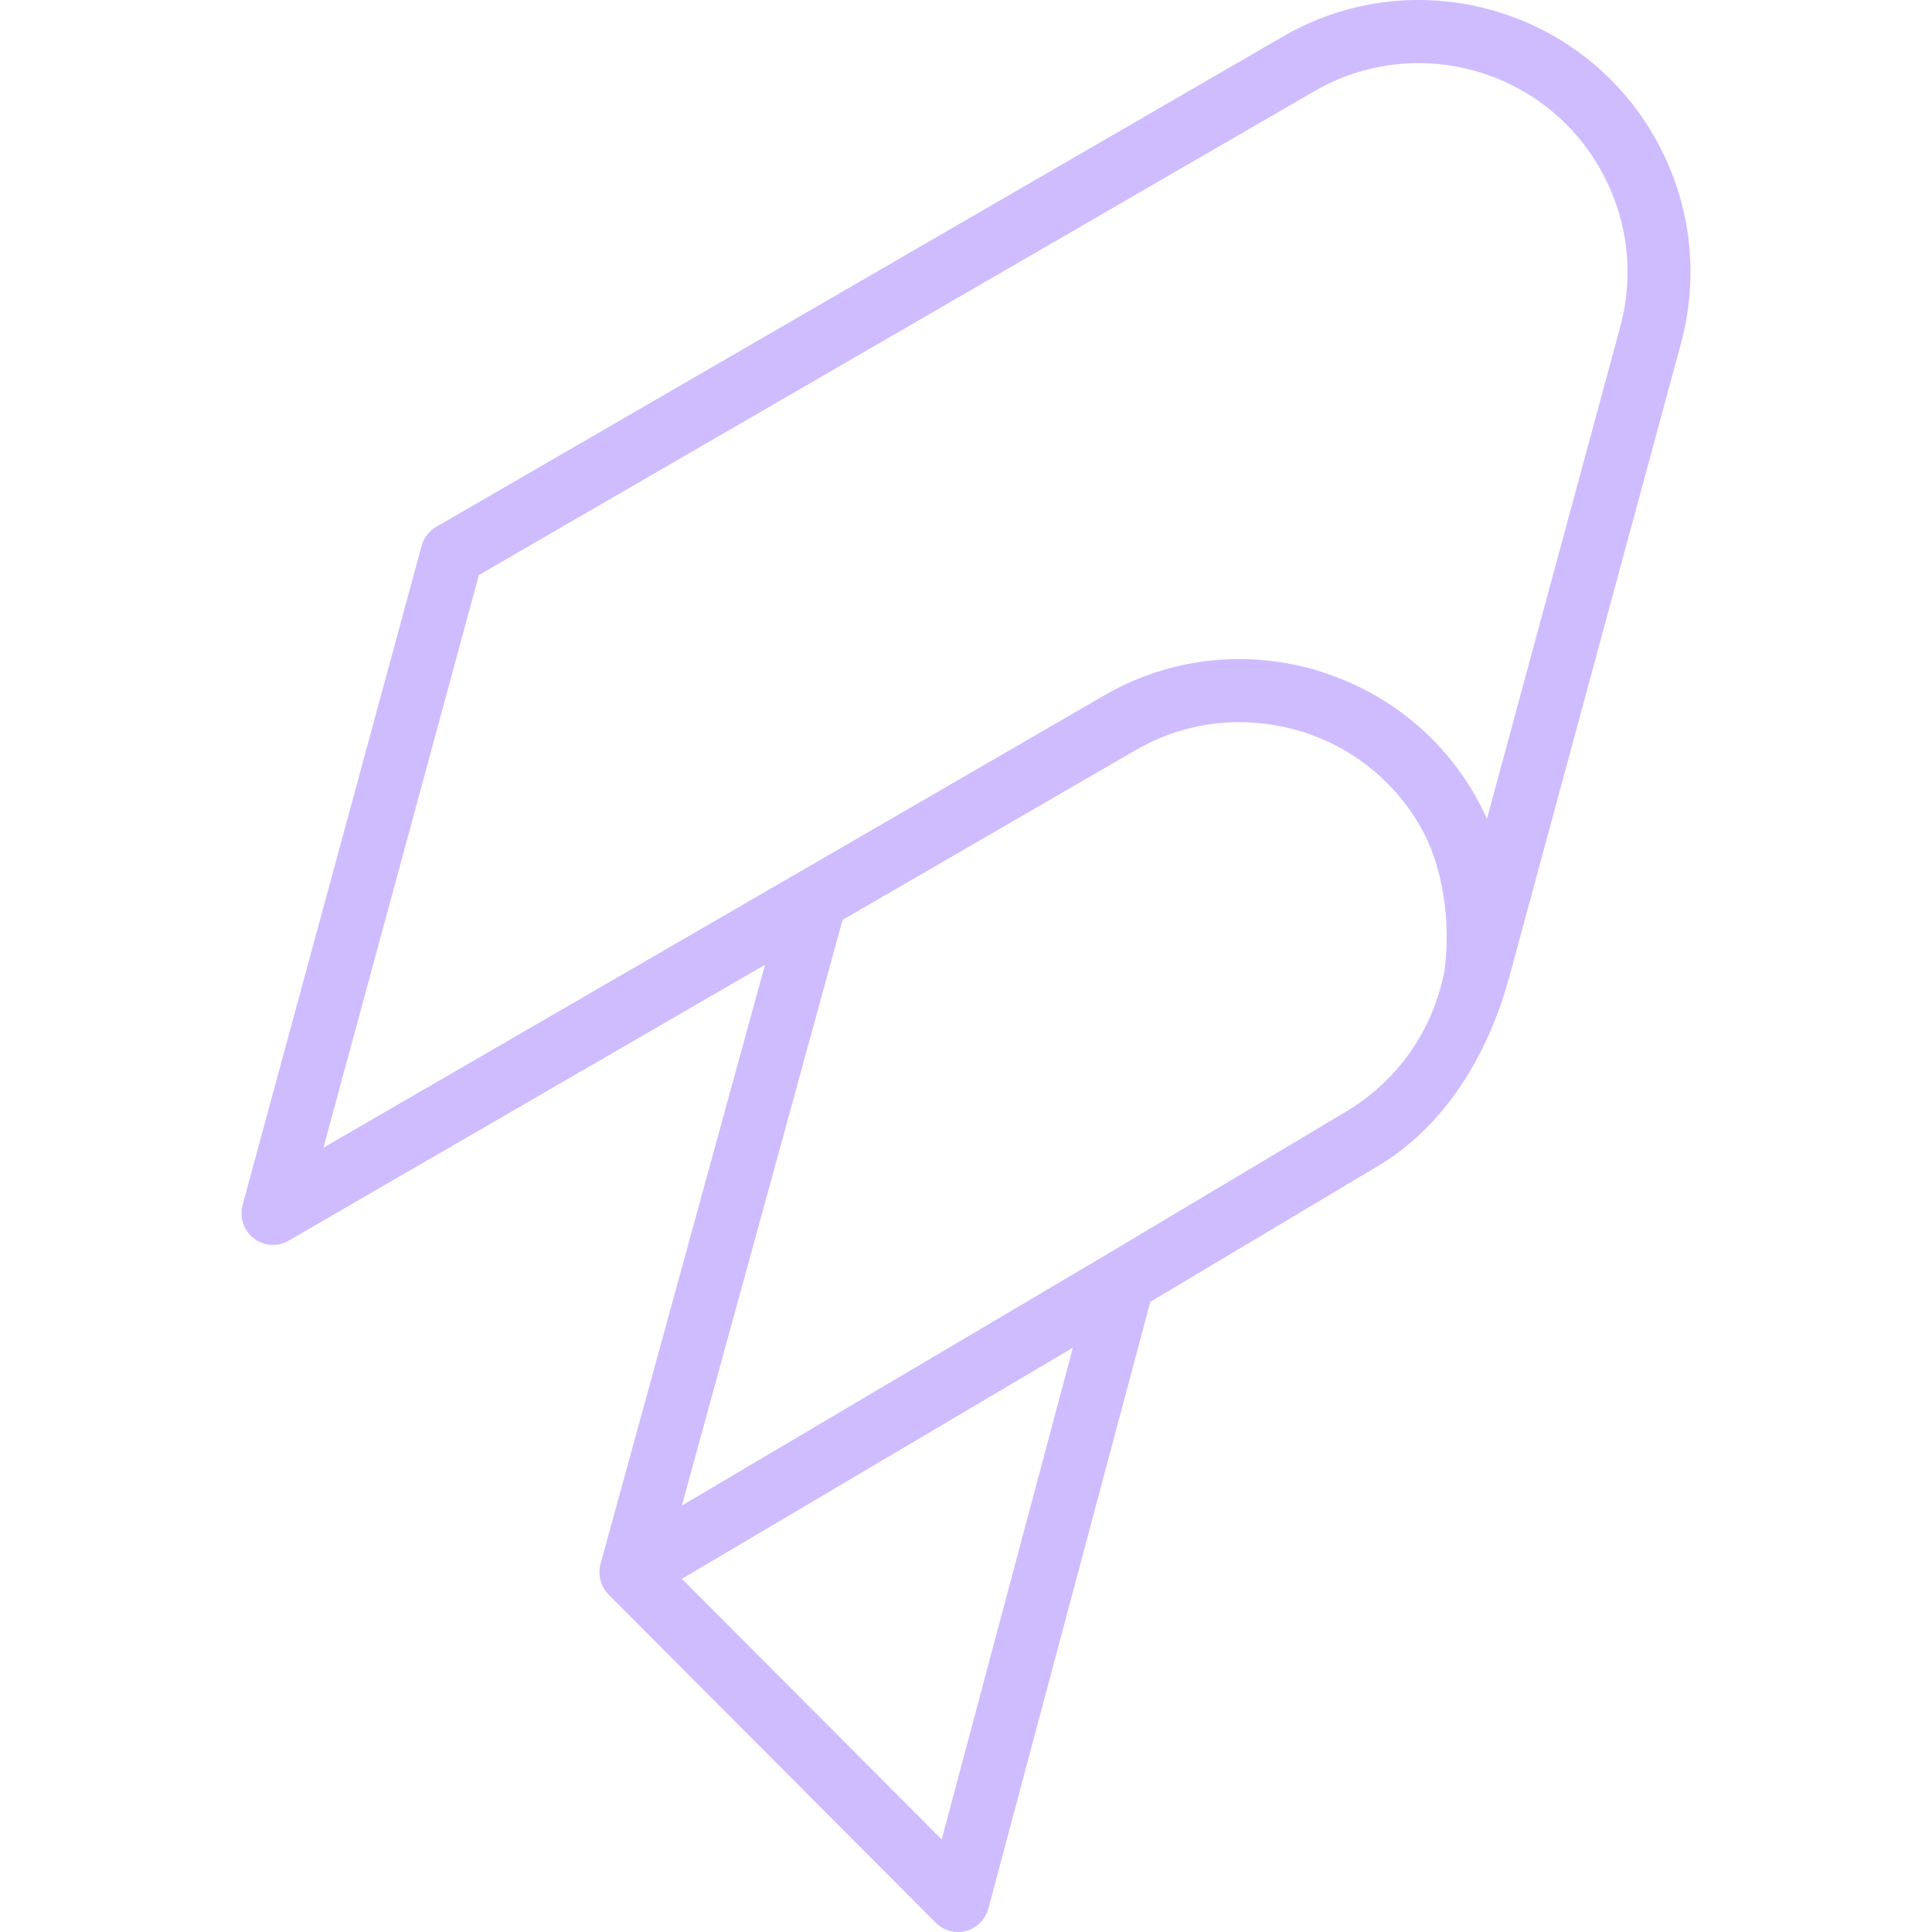 <svg xmlns="http://www.w3.org/2000/svg" xmlns:xlink="http://www.w3.org/1999/xlink" width="48" height="48" version="1.1" viewBox="-6 0 48 48"><title>logo</title><desc>Created with Sketch.</desc><g id="Page-1" fill="none" fill-rule="evenodd" stroke="none" stroke-width="1"><g id="Artboard" fill="#cfbcff" fill-rule="nonzero" transform="translate(-32, -32)"><path id="logo" d="M66.265,40.079 L62.943,52.341 C62.911,52.27 62.876,52.201 62.842,52.132 C62.781,52.005 62.718,51.88 62.647,51.758 C61.819,50.319 60.52,49.263 58.964,48.737 C58.827,48.691 58.691,48.642 58.55,48.604 C58.508,48.593 58.466,48.587 58.423,48.576 C56.721,48.153 54.953,48.398 53.43,49.28 L34.036,60.513 L37.898,46.287 L58.659,34.264 C61.134,32.83 64.31,33.685 65.739,36.167 C66.426,37.361 66.613,38.753 66.265,40.079 Z M59.387,59.65 L53.509,63.158 L42.941,69.405 L46.934,54.854 L54.212,50.639 C54.512,50.466 54.824,50.323 55.144,50.214 C55.963,49.935 56.837,49.869 57.697,50.022 C57.847,50.049 57.997,50.08 58.146,50.119 C59.483,50.479 60.601,51.339 61.293,52.542 C61.294,52.544 61.295,52.545 61.295,52.546 C61.836,53.49 62.062,54.891 61.883,56.146 C61.593,57.621 60.698,58.891 59.387,59.65 Z M49.396,77.7 L42.941,71.226 L51.78,66.001 L52.656,65.483 L49.396,77.7 Z M67.094,35.383 C65.234,32.151 61.098,31.039 57.877,32.906 L36.837,45.09 C36.659,45.194 36.528,45.364 36.474,45.563 L32.027,61.938 C31.944,62.245 32.054,62.572 32.305,62.766 C32.445,62.874 32.613,62.929 32.782,62.929 C32.916,62.929 33.052,62.894 33.173,62.823 L45.006,55.97 L40.92,70.856 C40.911,70.889 40.905,70.922 40.901,70.955 C40.9,70.959 40.899,70.962 40.898,70.965 C40.898,70.965 40.898,70.966 40.898,70.967 C40.892,71.021 40.892,71.074 40.897,71.126 C40.898,71.139 40.899,71.151 40.9,71.162 C40.907,71.215 40.917,71.267 40.934,71.316 C40.935,71.318 40.936,71.32 40.936,71.322 C40.953,71.37 40.976,71.416 41.002,71.461 C41.008,71.471 41.013,71.48 41.019,71.489 C41.048,71.534 41.081,71.577 41.118,71.615 C41.12,71.616 41.12,71.617 41.121,71.618 L49.248,79.77 C49.397,79.92 49.596,80 49.801,80 C49.869,80 49.937,79.991 50.003,79.973 C50.273,79.901 50.484,79.689 50.556,79.419 L54.579,64.345 L60.178,61.003 C61.841,60.04 62.971,58.263 63.514,56.211 C63.518,56.199 63.522,56.188 63.525,56.176 L67.776,40.485 C68.231,38.749 67.988,36.937 67.094,35.383 Z"/></g></g></svg>
